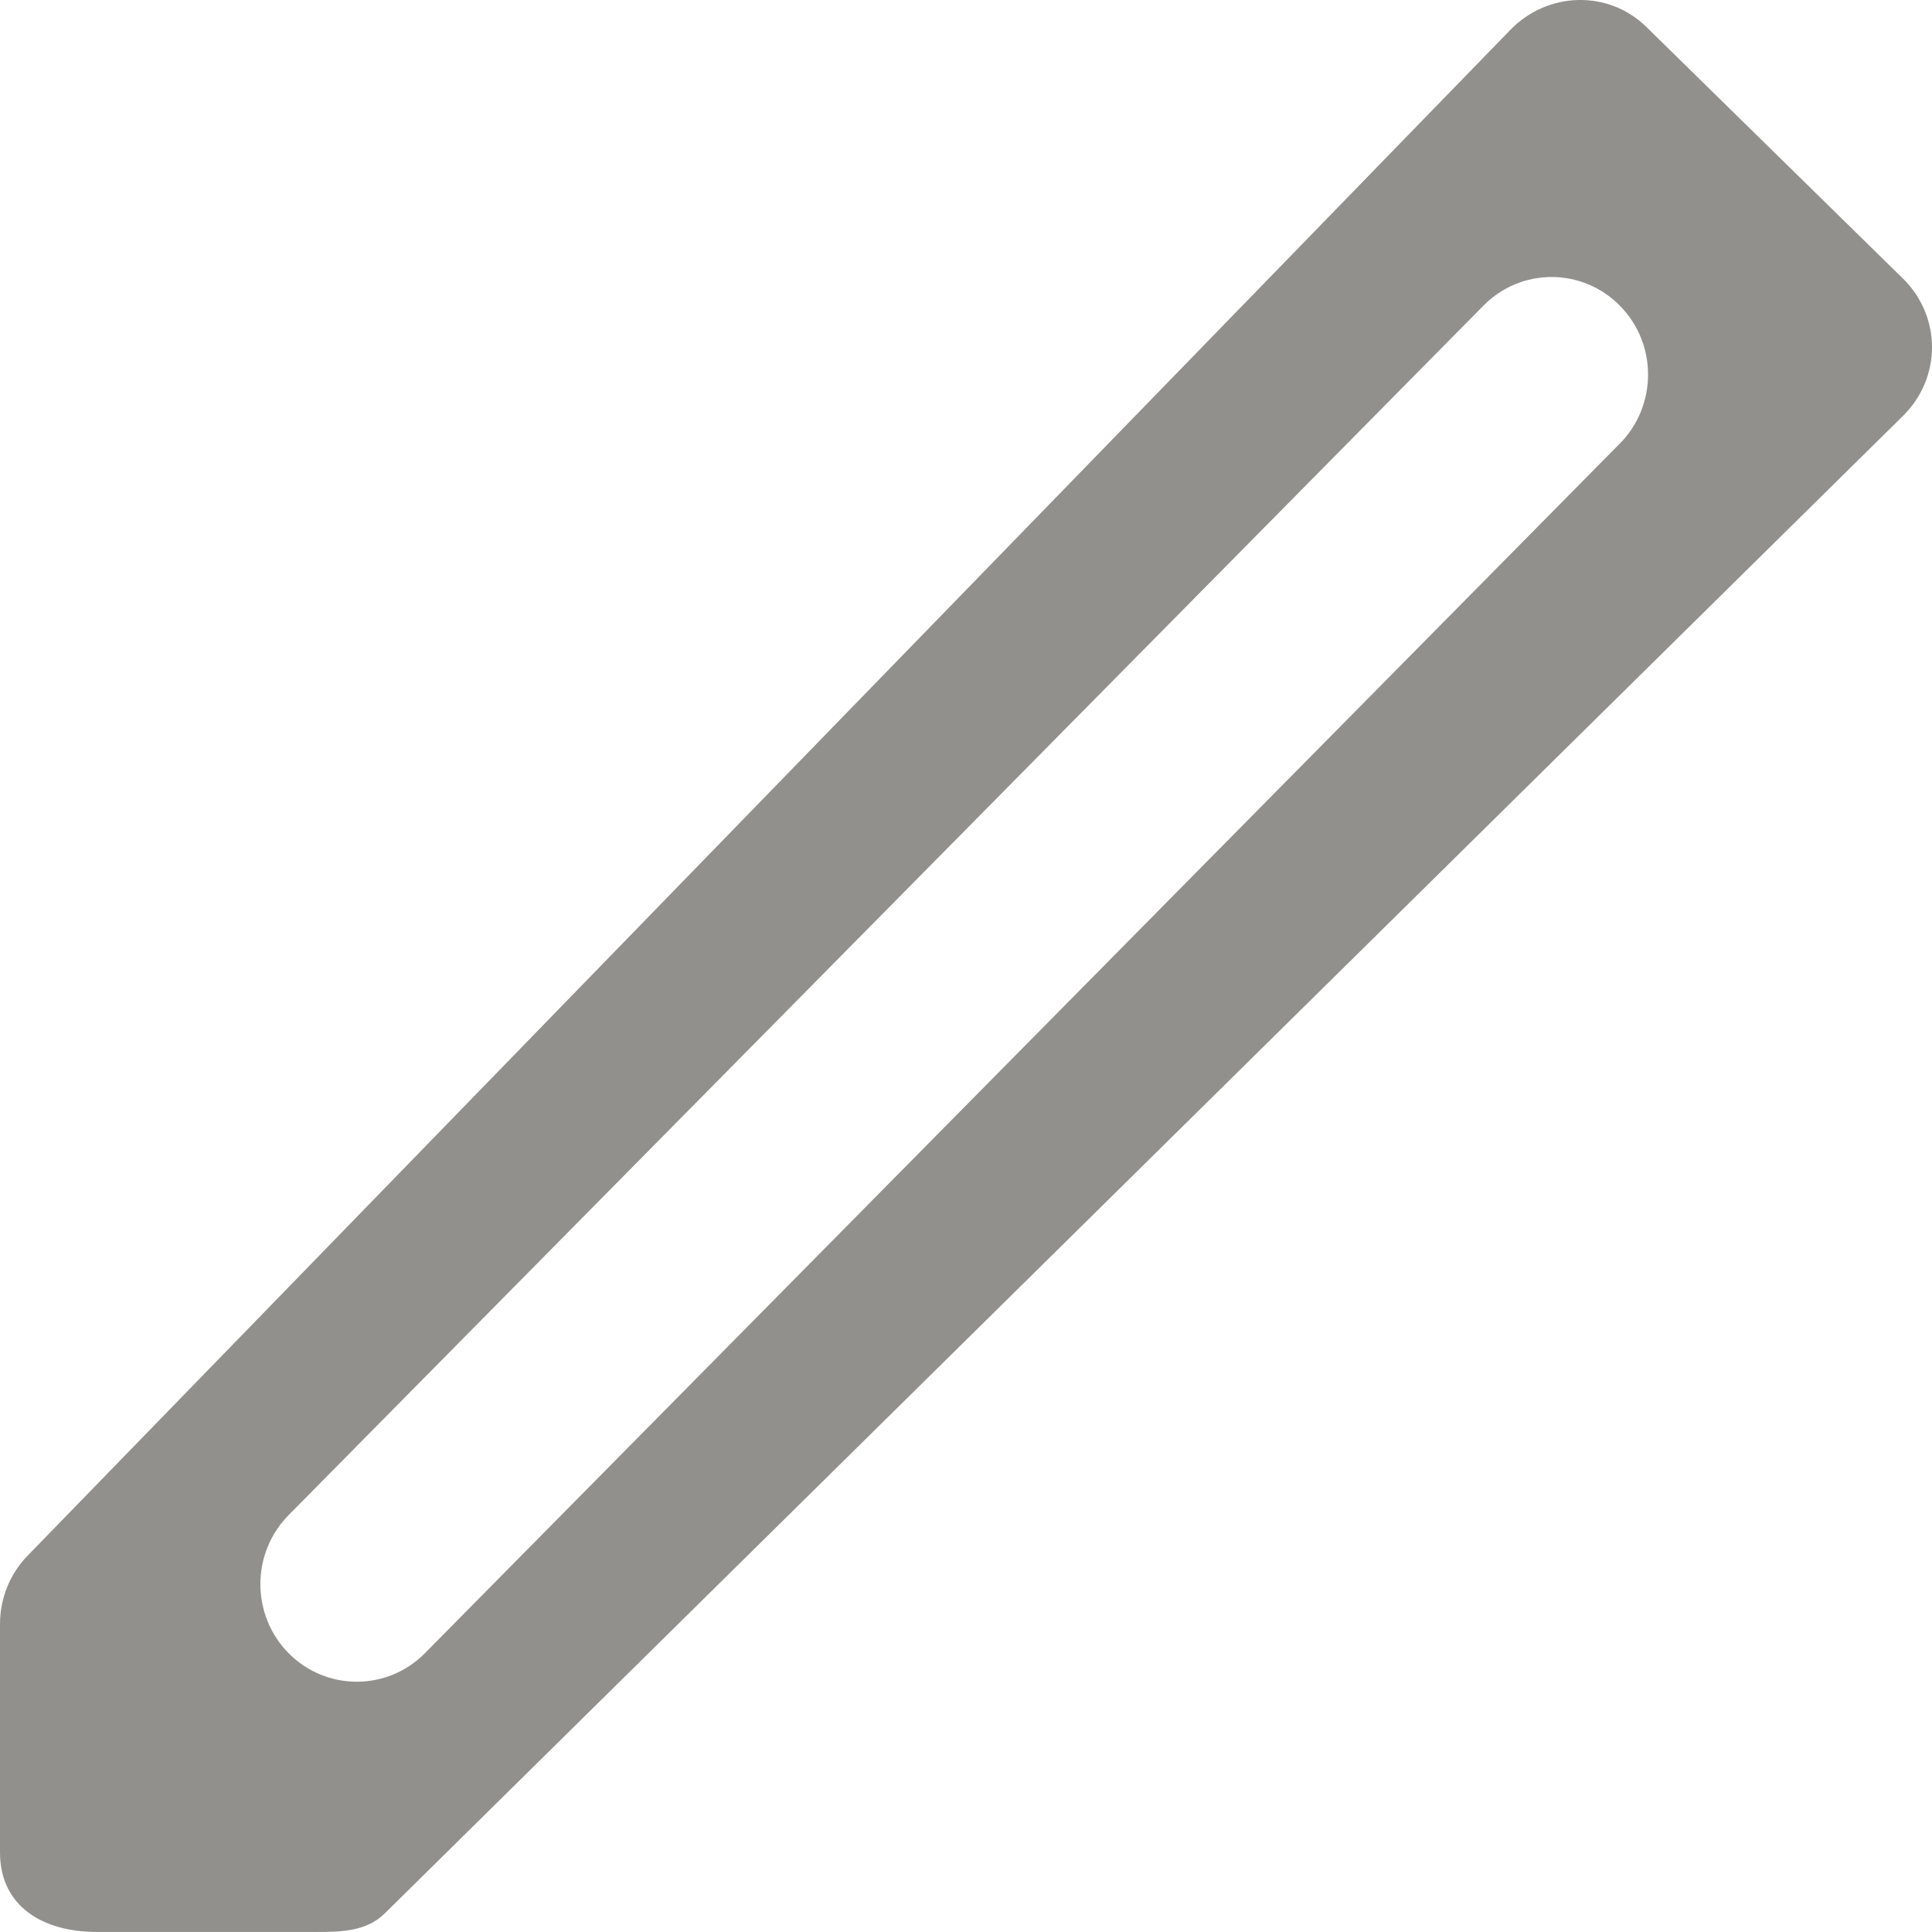 <!-- Generated by IcoMoon.io -->
<svg version="1.1" xmlns="http://www.w3.org/2000/svg" width="32" height="32" viewBox="0 0 32 32">
<title>as-pen-</title>
<path fill="#91908d" d="M26.829 7.347l-19.791 20.035c-0.623 0.63-1.634 0.63-2.258 0-0.623-0.632-0.623-1.655 0-2.287l19.791-20.033c0.623-0.632 1.634-0.632 2.258 0 0.624 0.63 0.624 1.654 0 2.286zM31.517 4.612l-4.246-4.164c-0.629-0.619-1.637-0.59-2.253 0.045l-24.56 25.273c-0.294 0.302-0.458 0.708-0.458 1.133v3.784c0 0.894 0.714 1.316 1.597 1.316h3.662c0.417 0 0.818-0.015 1.116-0.309l25.144-24.801c0.642-0.635 0.642-1.644-0.002-2.278z"></path>
</svg>
